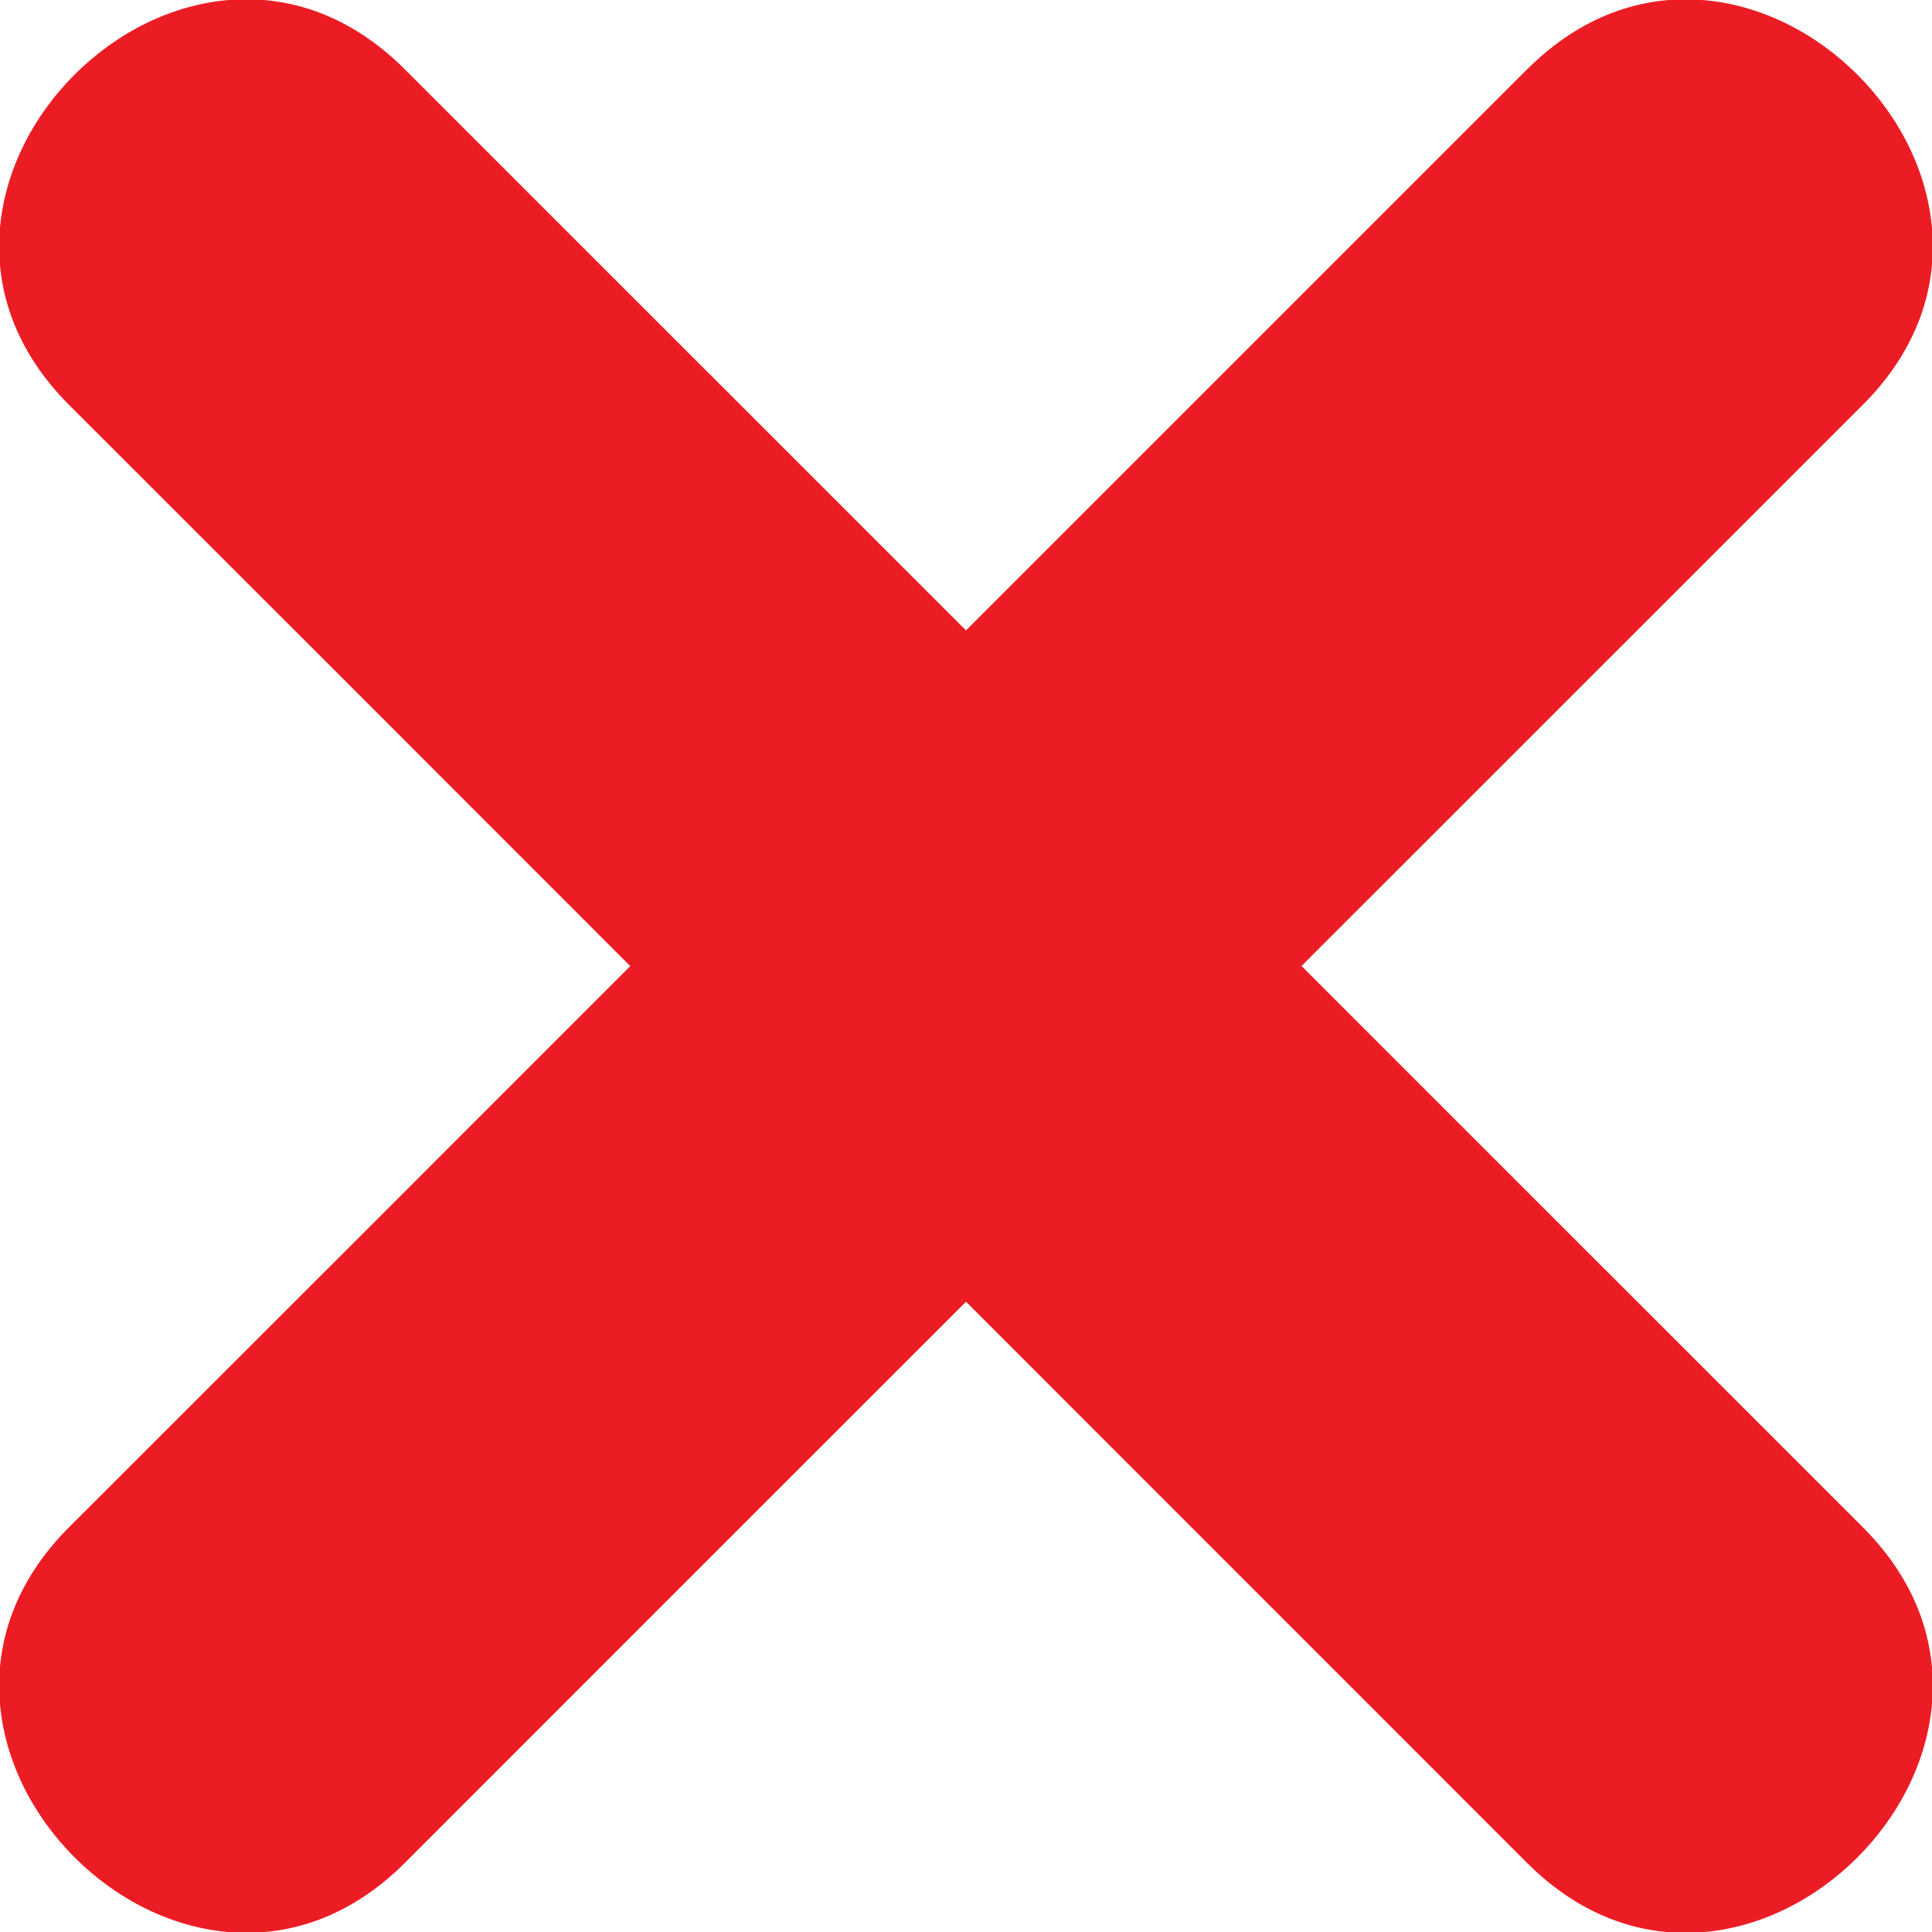 <svg width="17" height="17" viewBox="0 0 17 17" fill="none" xmlns="http://www.w3.org/2000/svg">
<g clip-path="url(#clip0_44_2)">
<path d="M13.438 0.609L8.5 5.547C6.854 3.902 5.207 2.255 3.561 0.609C1.656 -1.296 -1.296 1.657 0.607 3.562C2.254 5.207 3.901 6.855 5.546 8.501C3.9 10.148 2.254 11.794 0.607 13.439C-1.296 15.343 1.657 18.296 3.561 16.393C5.207 14.746 6.854 13.1 8.5 11.454L13.438 16.393C15.343 18.297 18.296 15.344 16.392 13.439C14.745 11.793 13.099 10.147 11.452 8.5C13.099 6.854 14.745 5.207 16.392 3.561C18.296 1.657 15.343 -1.296 13.438 0.61" fill="#EC1C24"/>
</g>
<defs>
<clipPath id="clip0_44_2">
<rect width="17" height="17" fill="white"/>
</clipPath>
</defs>
</svg>
